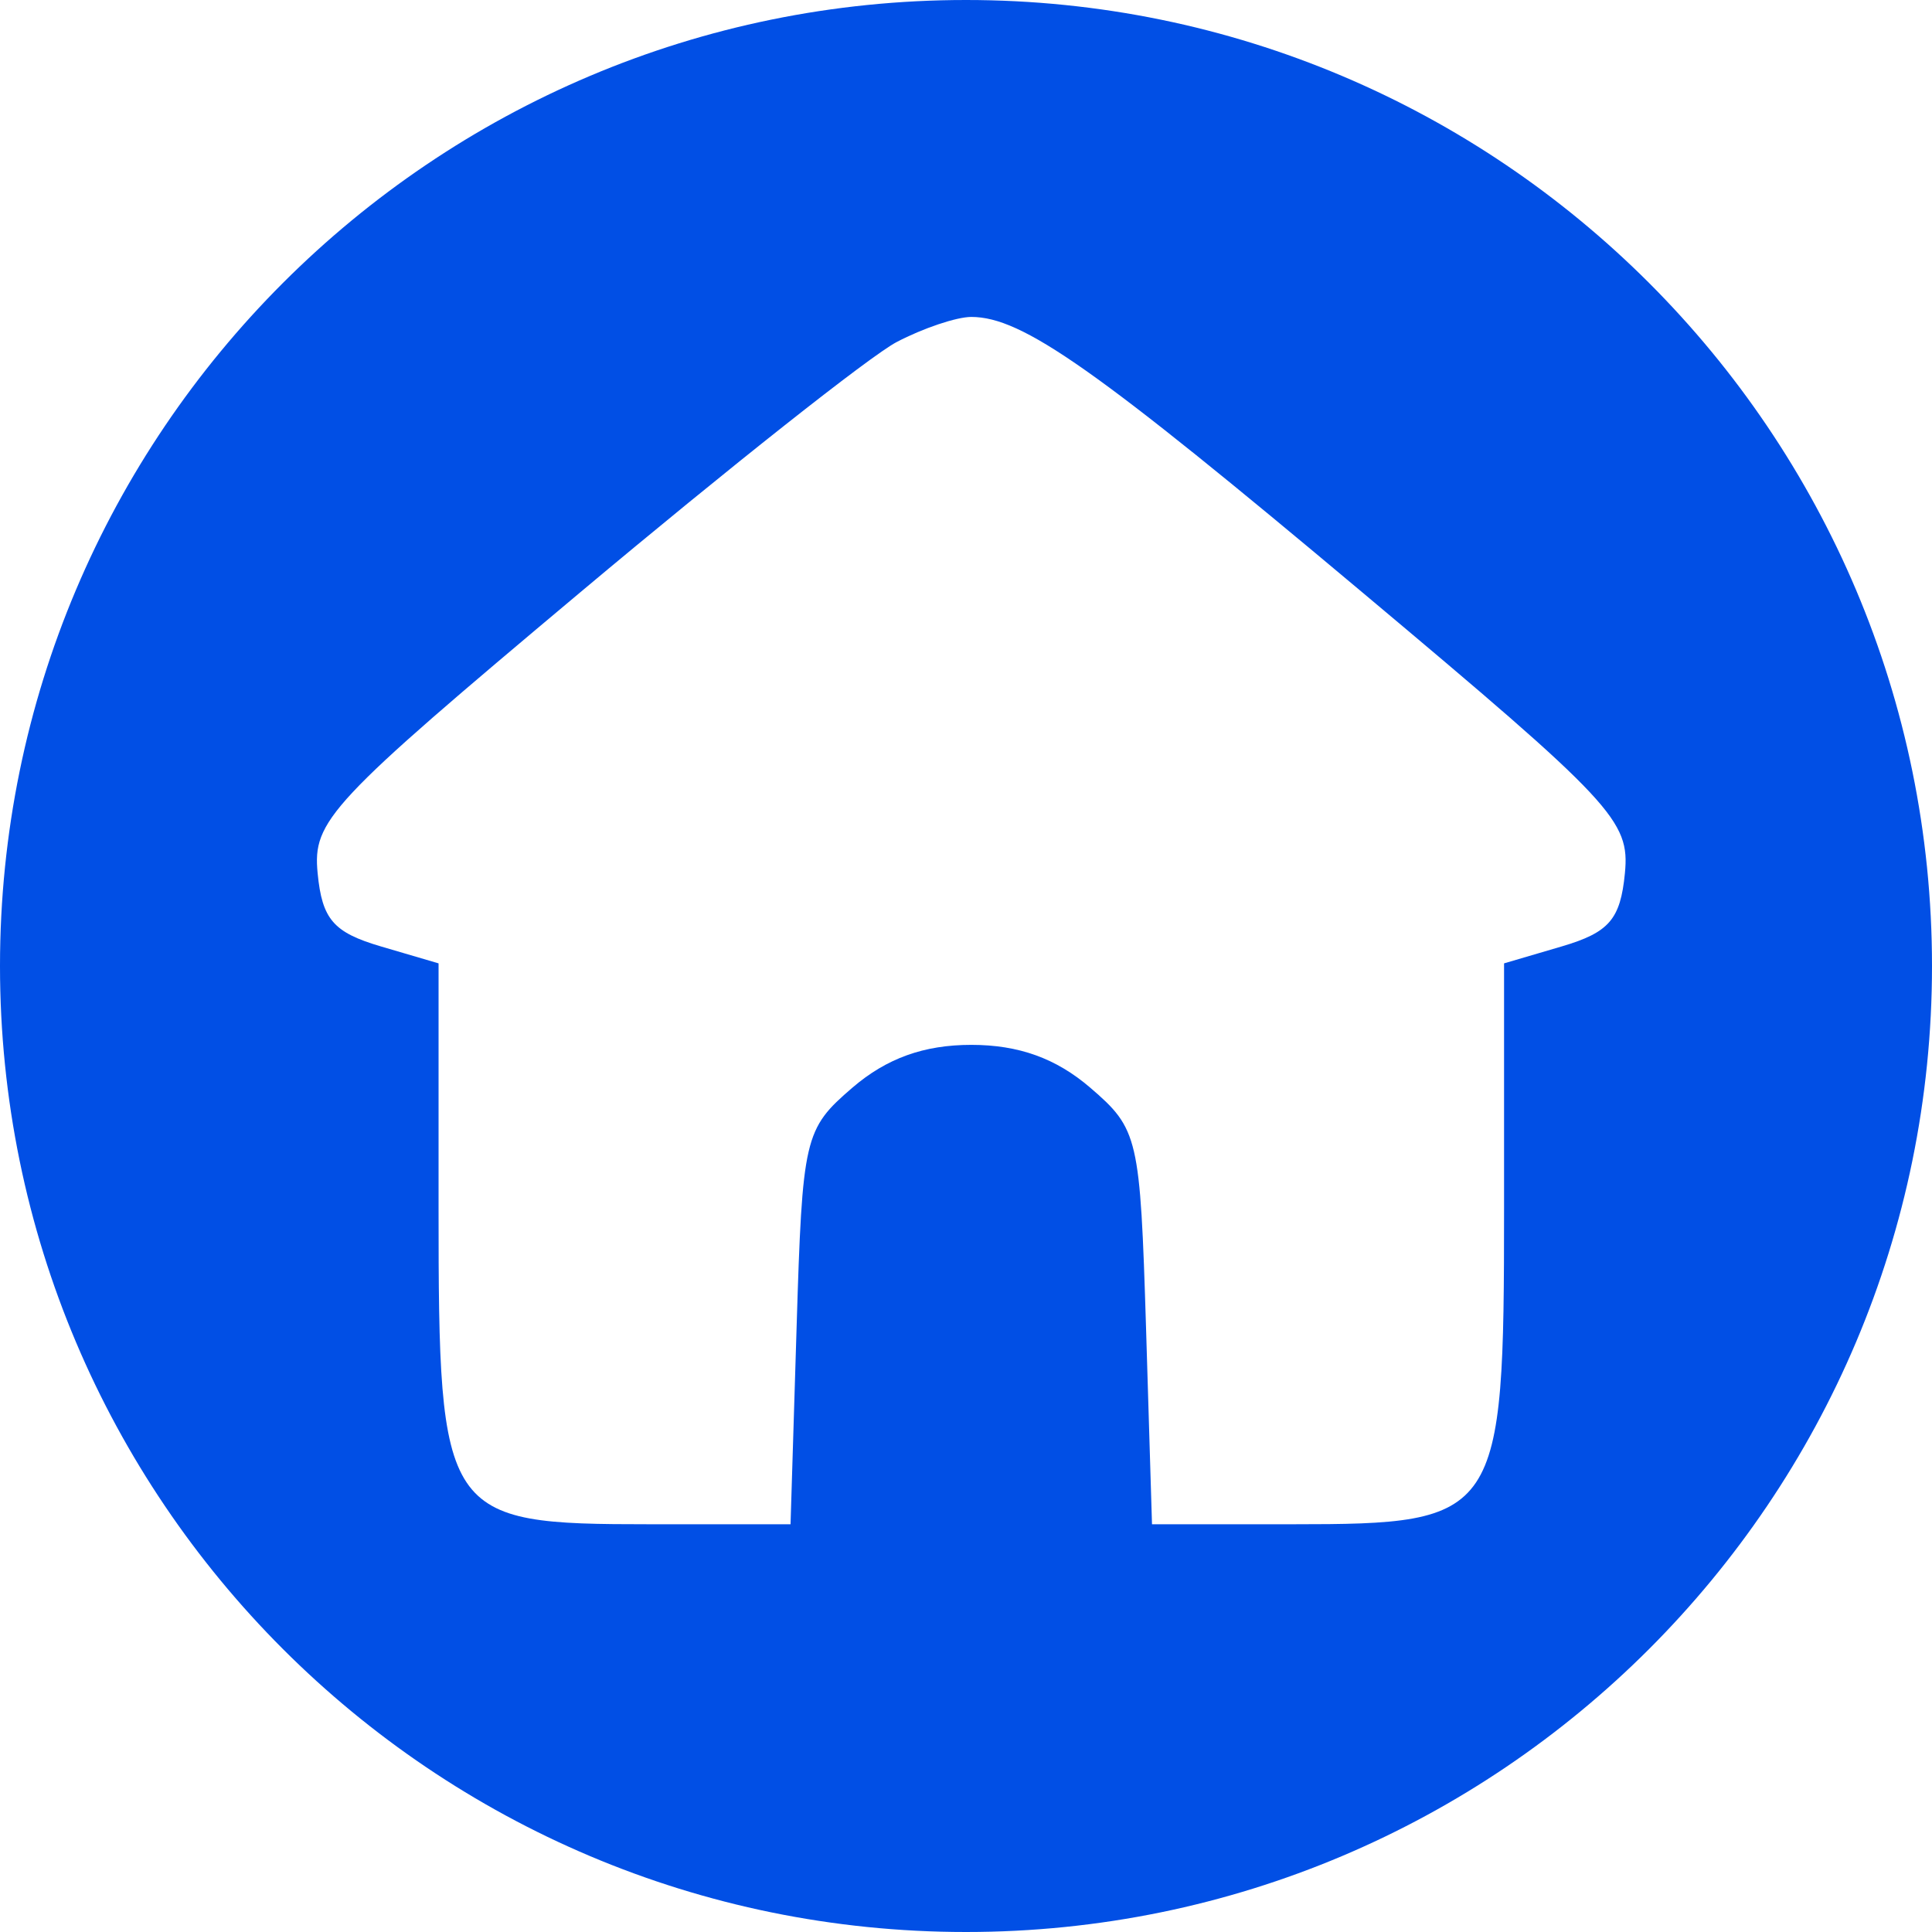 <svg width="22" height="22" viewBox="0 0 22 22" fill="none" xmlns="http://www.w3.org/2000/svg">
<path fill-rule="evenodd" clip-rule="evenodd" d="M11 22C17.075 22 22 17.075 22 11C22 4.925 17.075 0 11 0C4.925 0 0 4.925 0 11C0 17.075 4.925 22 11 22ZM6.611 6.742C8.292 5.332 9.912 4.05 10.212 3.894C10.512 3.737 10.893 3.609 11.06 3.609C11.642 3.609 12.474 4.195 15.509 6.742C18.375 9.146 18.561 9.345 18.503 9.944C18.452 10.469 18.323 10.618 17.784 10.777L17.127 10.97V13.759C17.127 17.286 17.079 17.357 14.718 17.357H13.118L13.05 15.115C12.983 12.947 12.963 12.857 12.414 12.385C12.025 12.051 11.6 11.898 11.06 11.898C10.521 11.898 10.096 12.051 9.707 12.385C9.158 12.857 9.137 12.947 9.071 15.115L9.002 17.357H7.403C5.042 17.357 4.994 17.286 4.994 13.759V10.97L4.337 10.777C3.797 10.618 3.668 10.469 3.617 9.944C3.559 9.345 3.745 9.146 6.611 6.742Z" fill="#014FE5"/>
</svg>
